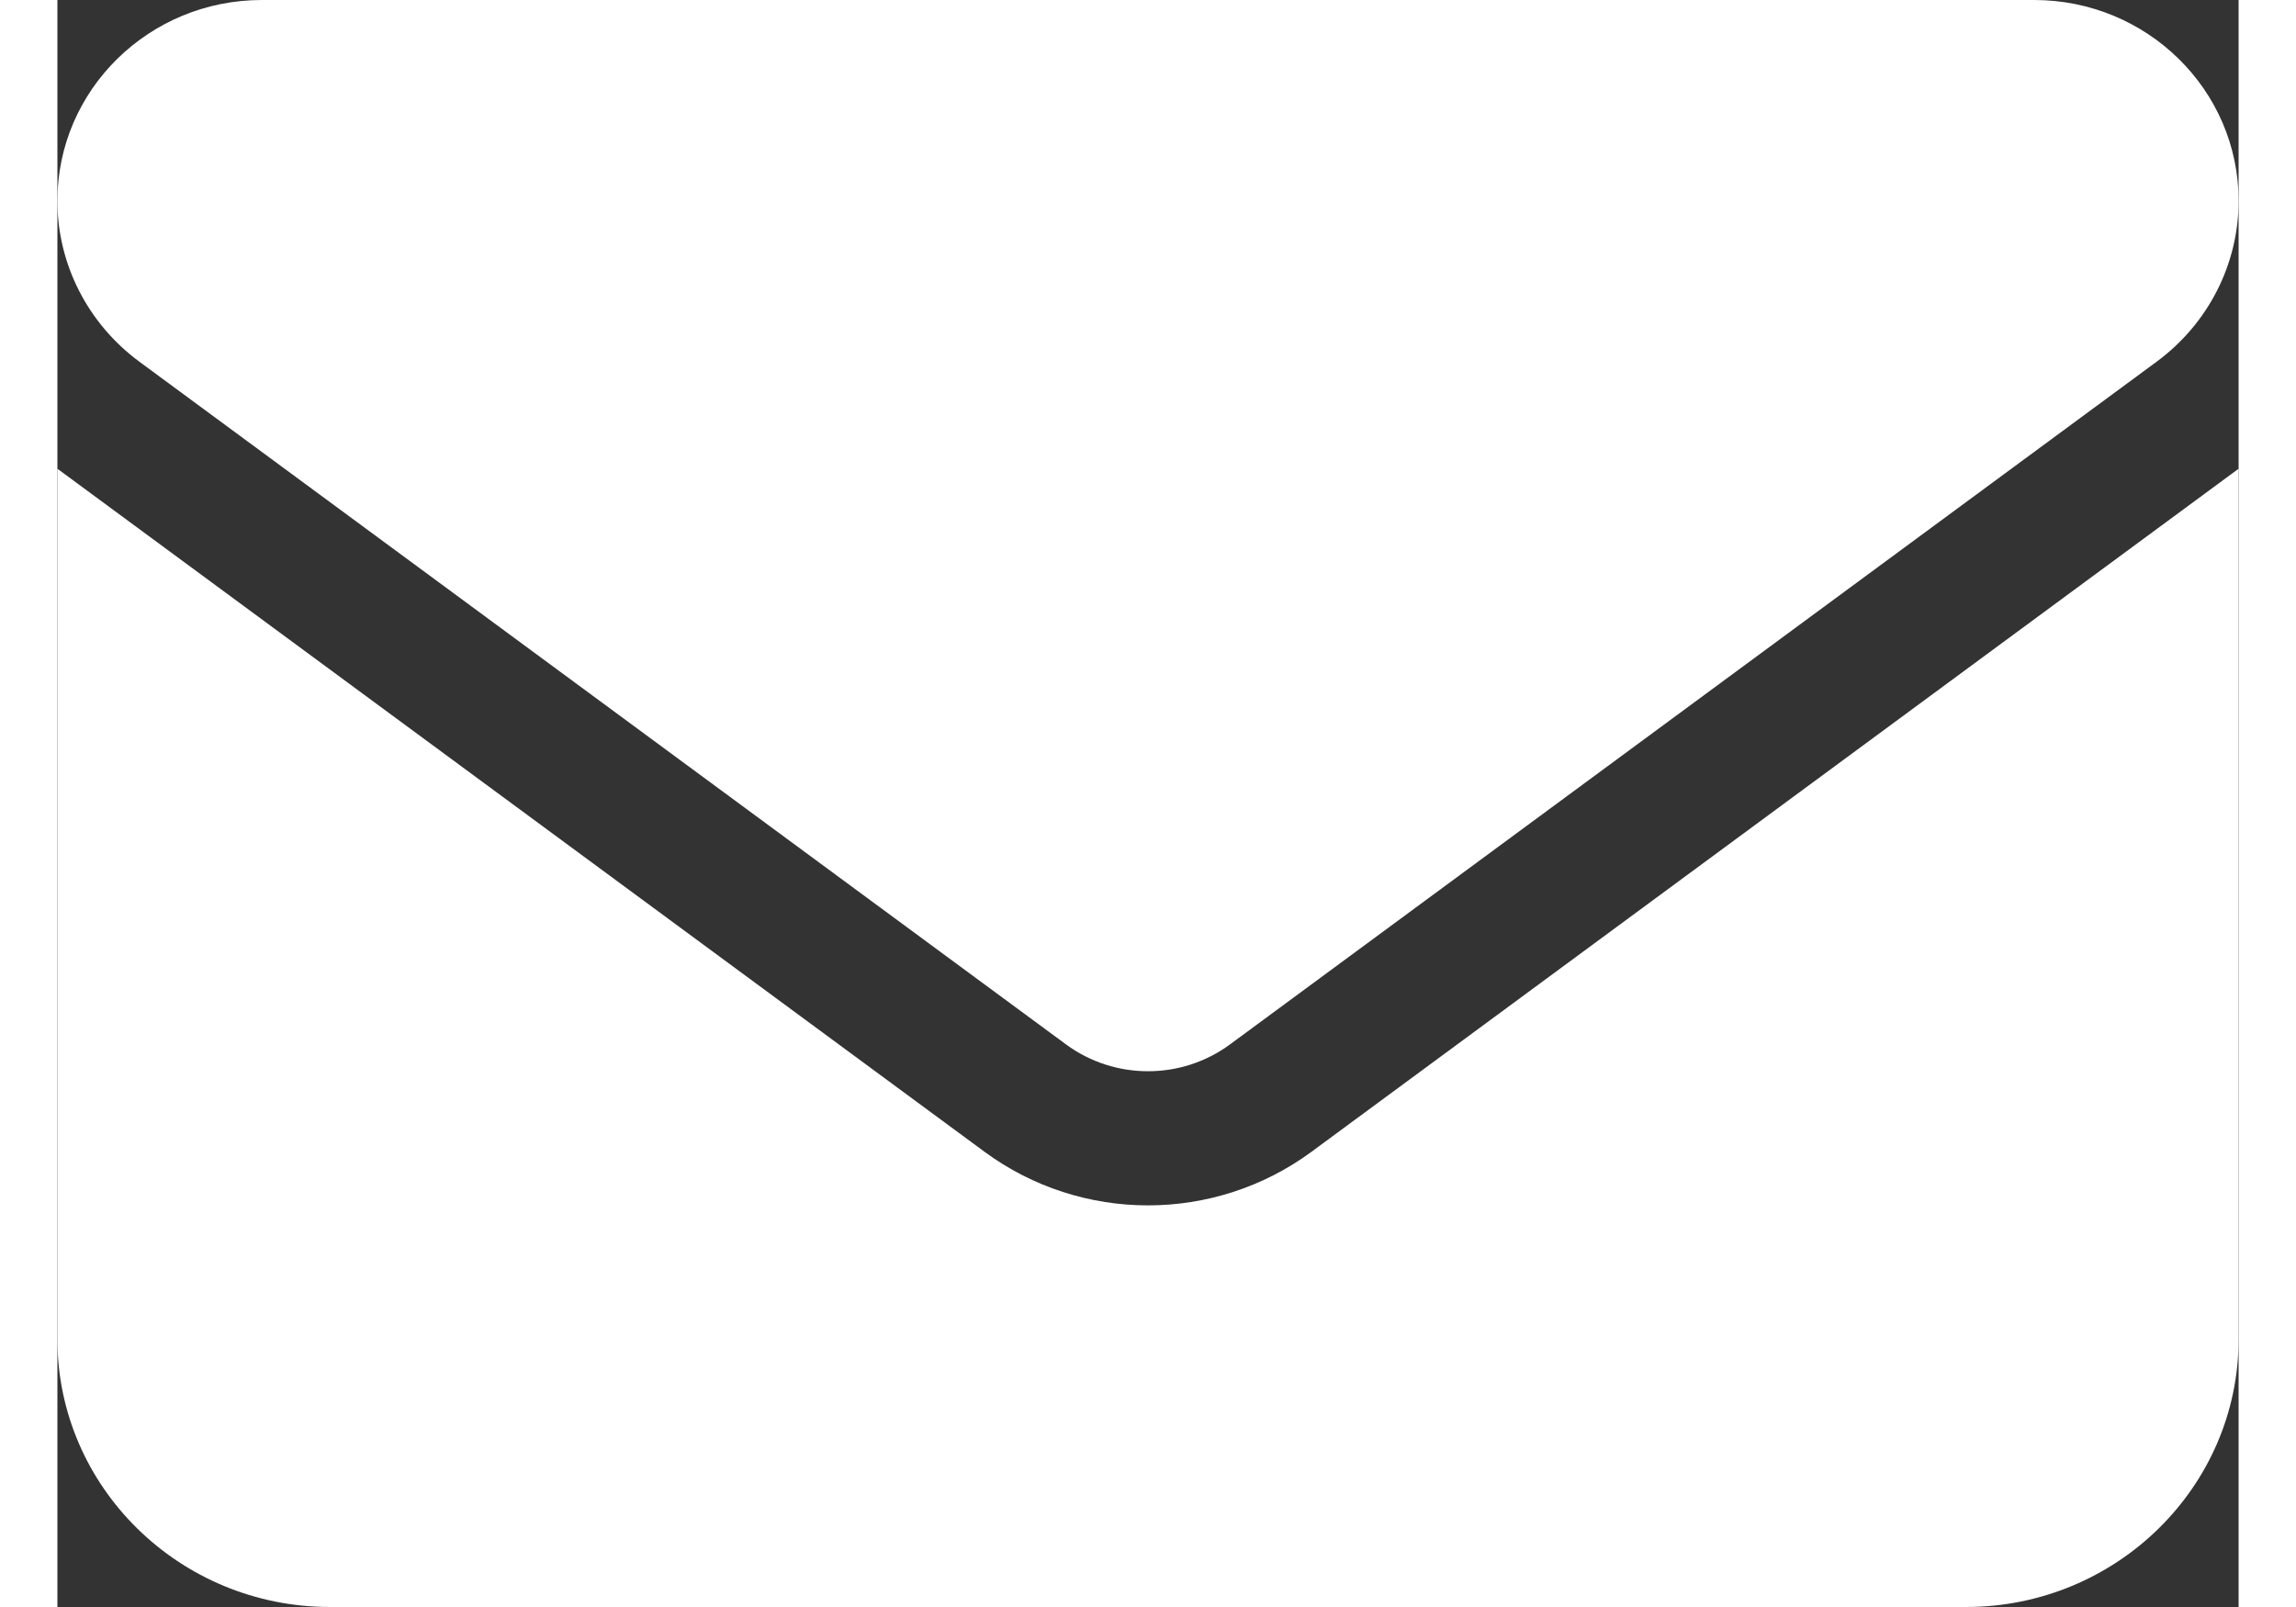 <svg width="20" height="14" viewBox="0 0 38 28" fill="none" xmlns="http://www.w3.org/2000/svg">
	<rect x="0" y="0" width="38" height="28" fill="#333333" stroke="none"/>
	<path d="M34.438 0C36.404 0 38 1.567 38 3.5C38 4.601 37.473 5.636 36.575 6.3L20.425 18.2C19.579 18.82 18.421 18.82 17.575 18.2L1.425 6.3C0.528 5.636 0 4.601 0 3.5C0 1.567 1.595 0 3.562 0H34.438ZM16.15 20.067C17.842 21.314 20.158 21.314 21.85 20.067L38 8.167V23.333C38 25.907 35.87 28 33.25 28H4.75C2.126 28 0 25.907 0 23.333V8.167L16.15 20.067Z" fill="white" />
</svg>